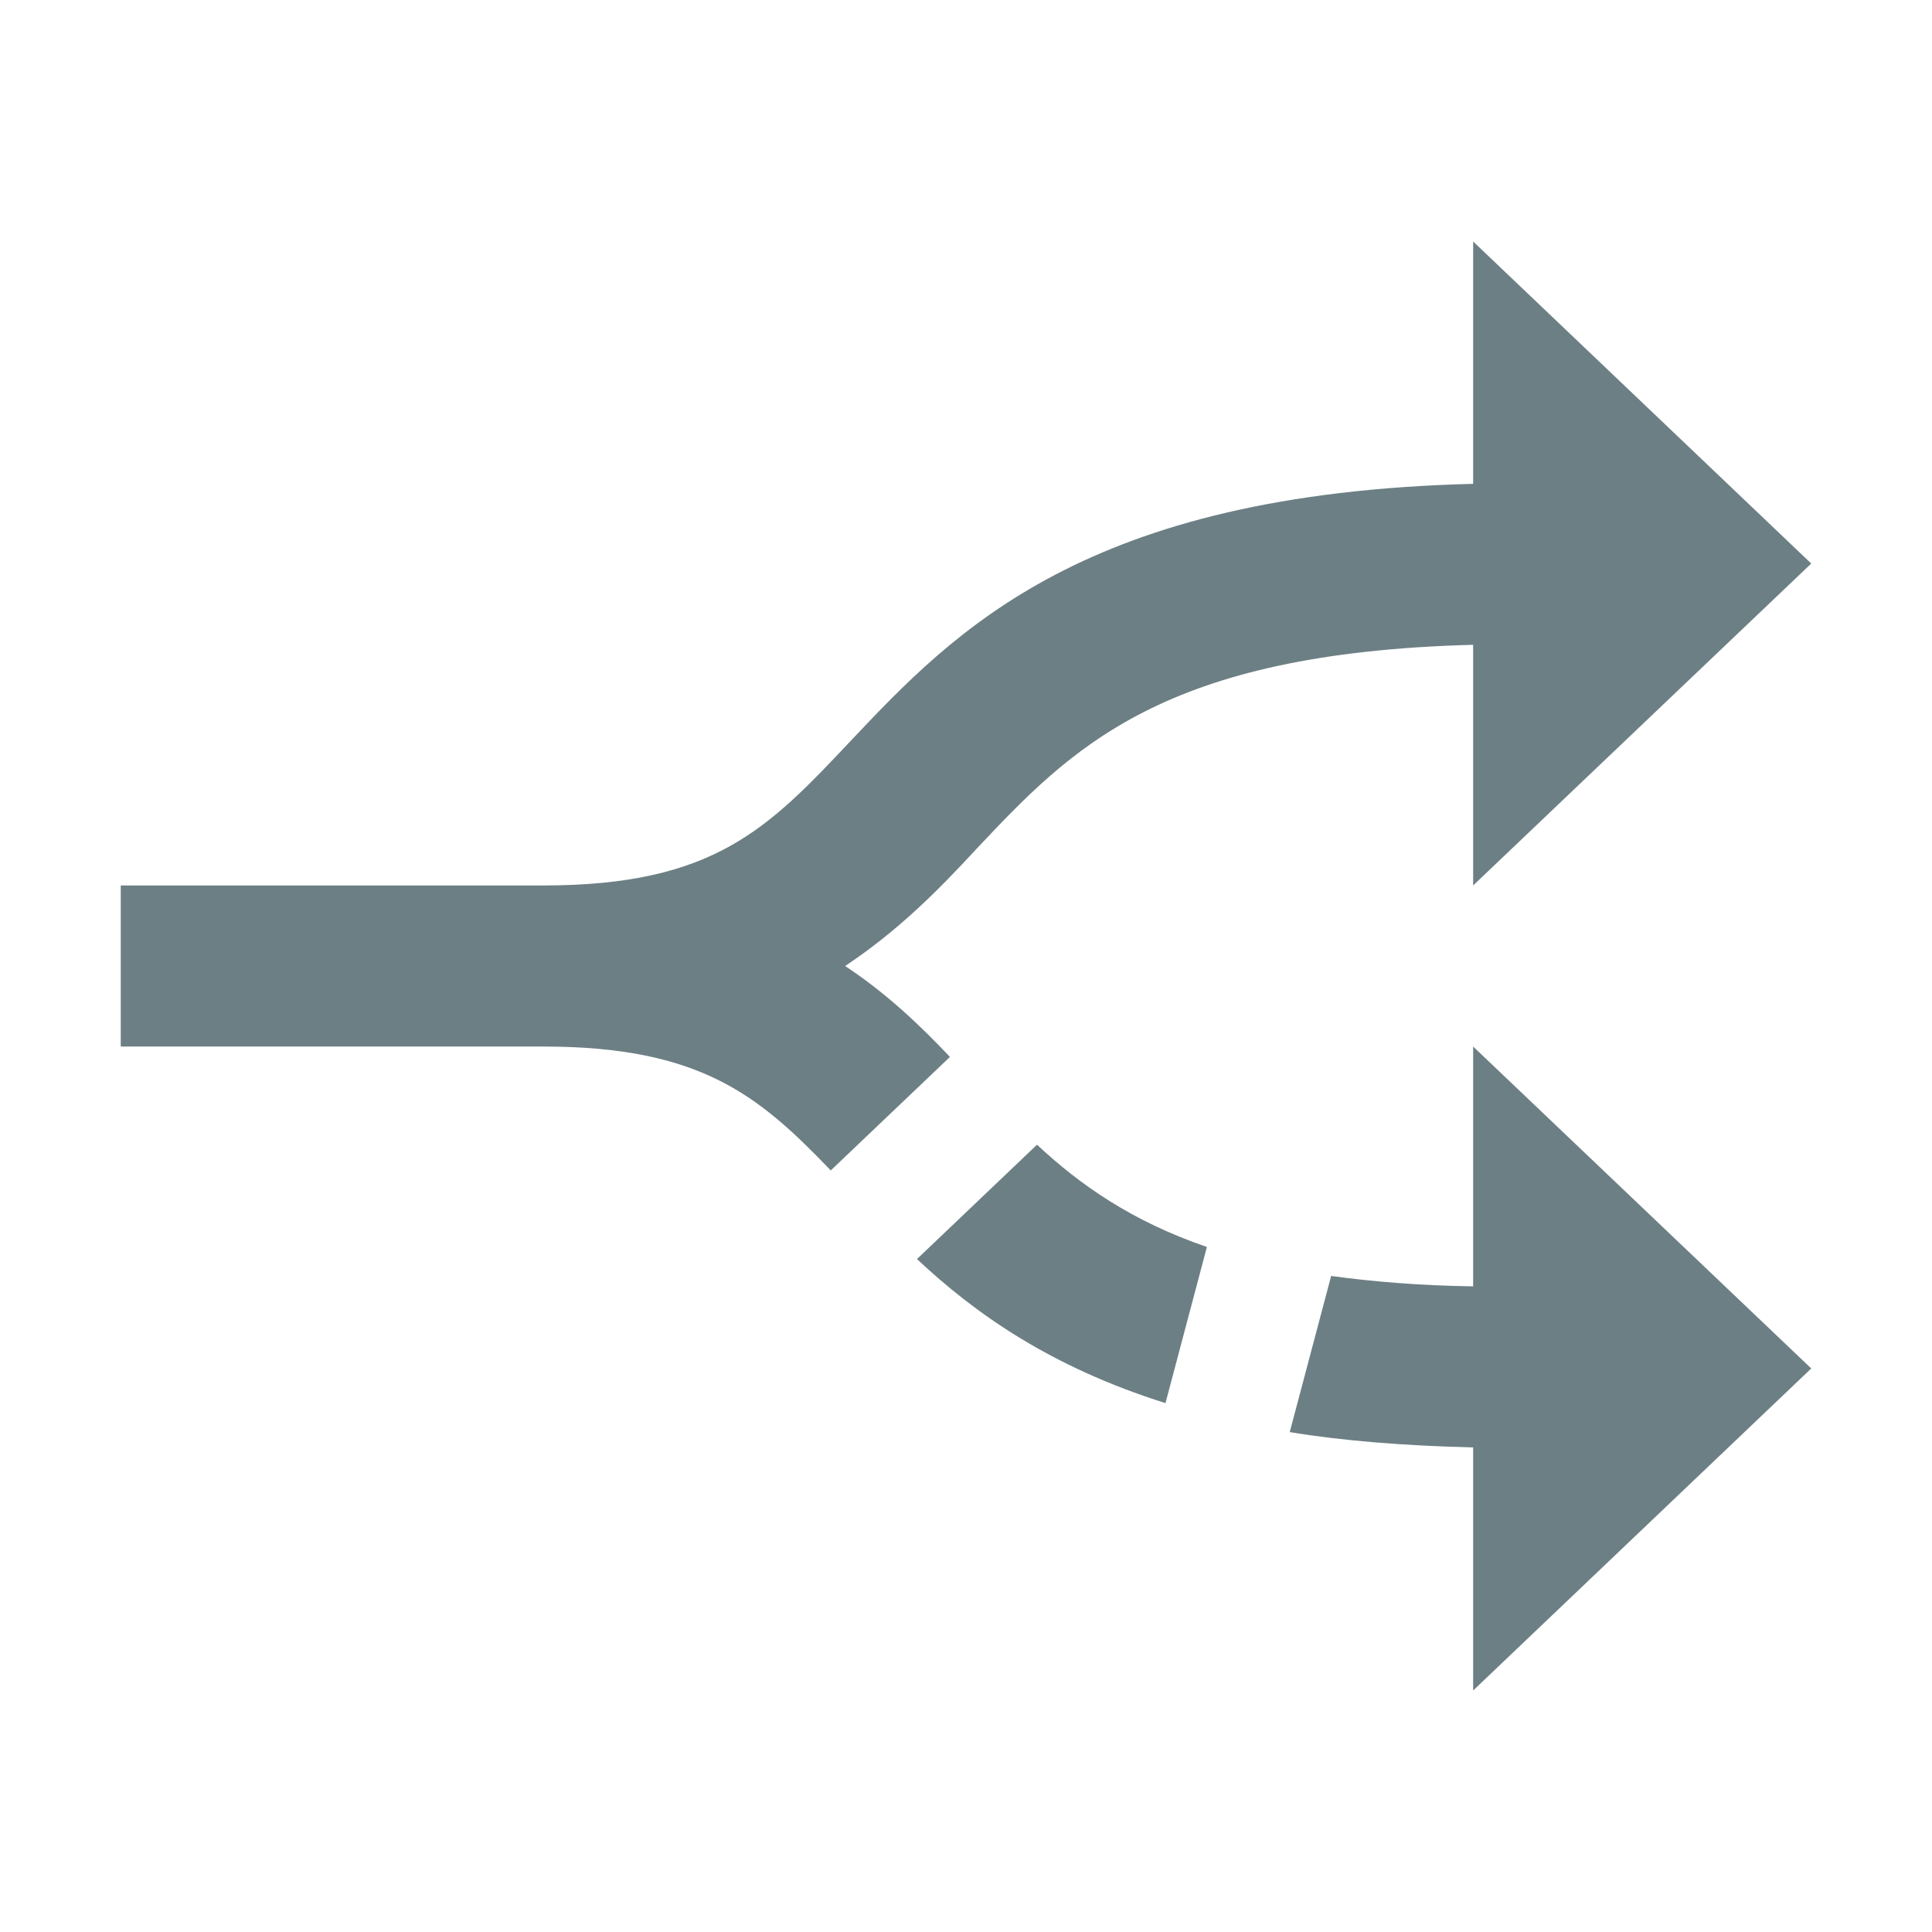 <?xml version="1.0" encoding="UTF-8"?>
<svg width="16px" height="16px" viewBox="0 0 16 16" version="1.1" xmlns="http://www.w3.org/2000/svg" xmlns:xlink="http://www.w3.org/1999/xlink">
    <title>03 Graphics / 00 Icon / Simple / Drawdown</title>
    <g id="03-Graphics-/-00-Icon-/-Simple-/-Drawdown" stroke="none" stroke-width="1" fill="none" fill-rule="evenodd">
        <path d="M6.52,7.412 L5.573,8.406 C5.12,7.923 4.68,7.3 4.38,6.348 L5.673,6.005 C5.887,6.628 6.187,7.055 6.52,7.412 Z M7.333,3.8 L4.667,1 L2,3.8 L4.013,3.8 C4.027,4.367 4.067,4.878 4.14,5.319 L5.433,4.976 C5.387,4.64 5.353,4.241 5.347,3.8 L7.333,3.8 Z M14,3.8 L11.333,1 L8.667,3.8 L10.66,3.8 C10.593,6.376 9.807,7.125 8.967,7.916 C8.633,8.224 8.293,8.56 8,9.001 C7.773,8.658 7.513,8.385 7.247,8.133 L6.307,9.12 C6.927,9.715 7.333,10.198 7.333,11.5 C7.333,11.5 7.333,11.5 7.333,11.5 L7.333,11.5 L7.333,15 L8.667,15 L8.667,11.5 C8.667,11.5 8.667,11.5 8.667,11.5 C8.667,10.086 9.14,9.638 9.86,8.959 C10.78,8.091 11.913,7.013 11.993,3.8 L14,3.8 Z" id="Drawdown---Colour" fill="#6C7F84" transform="translate(8, 8) scale(-1, 1) rotate(270) translate(-8, -8) "></path>
    </g>
</svg>